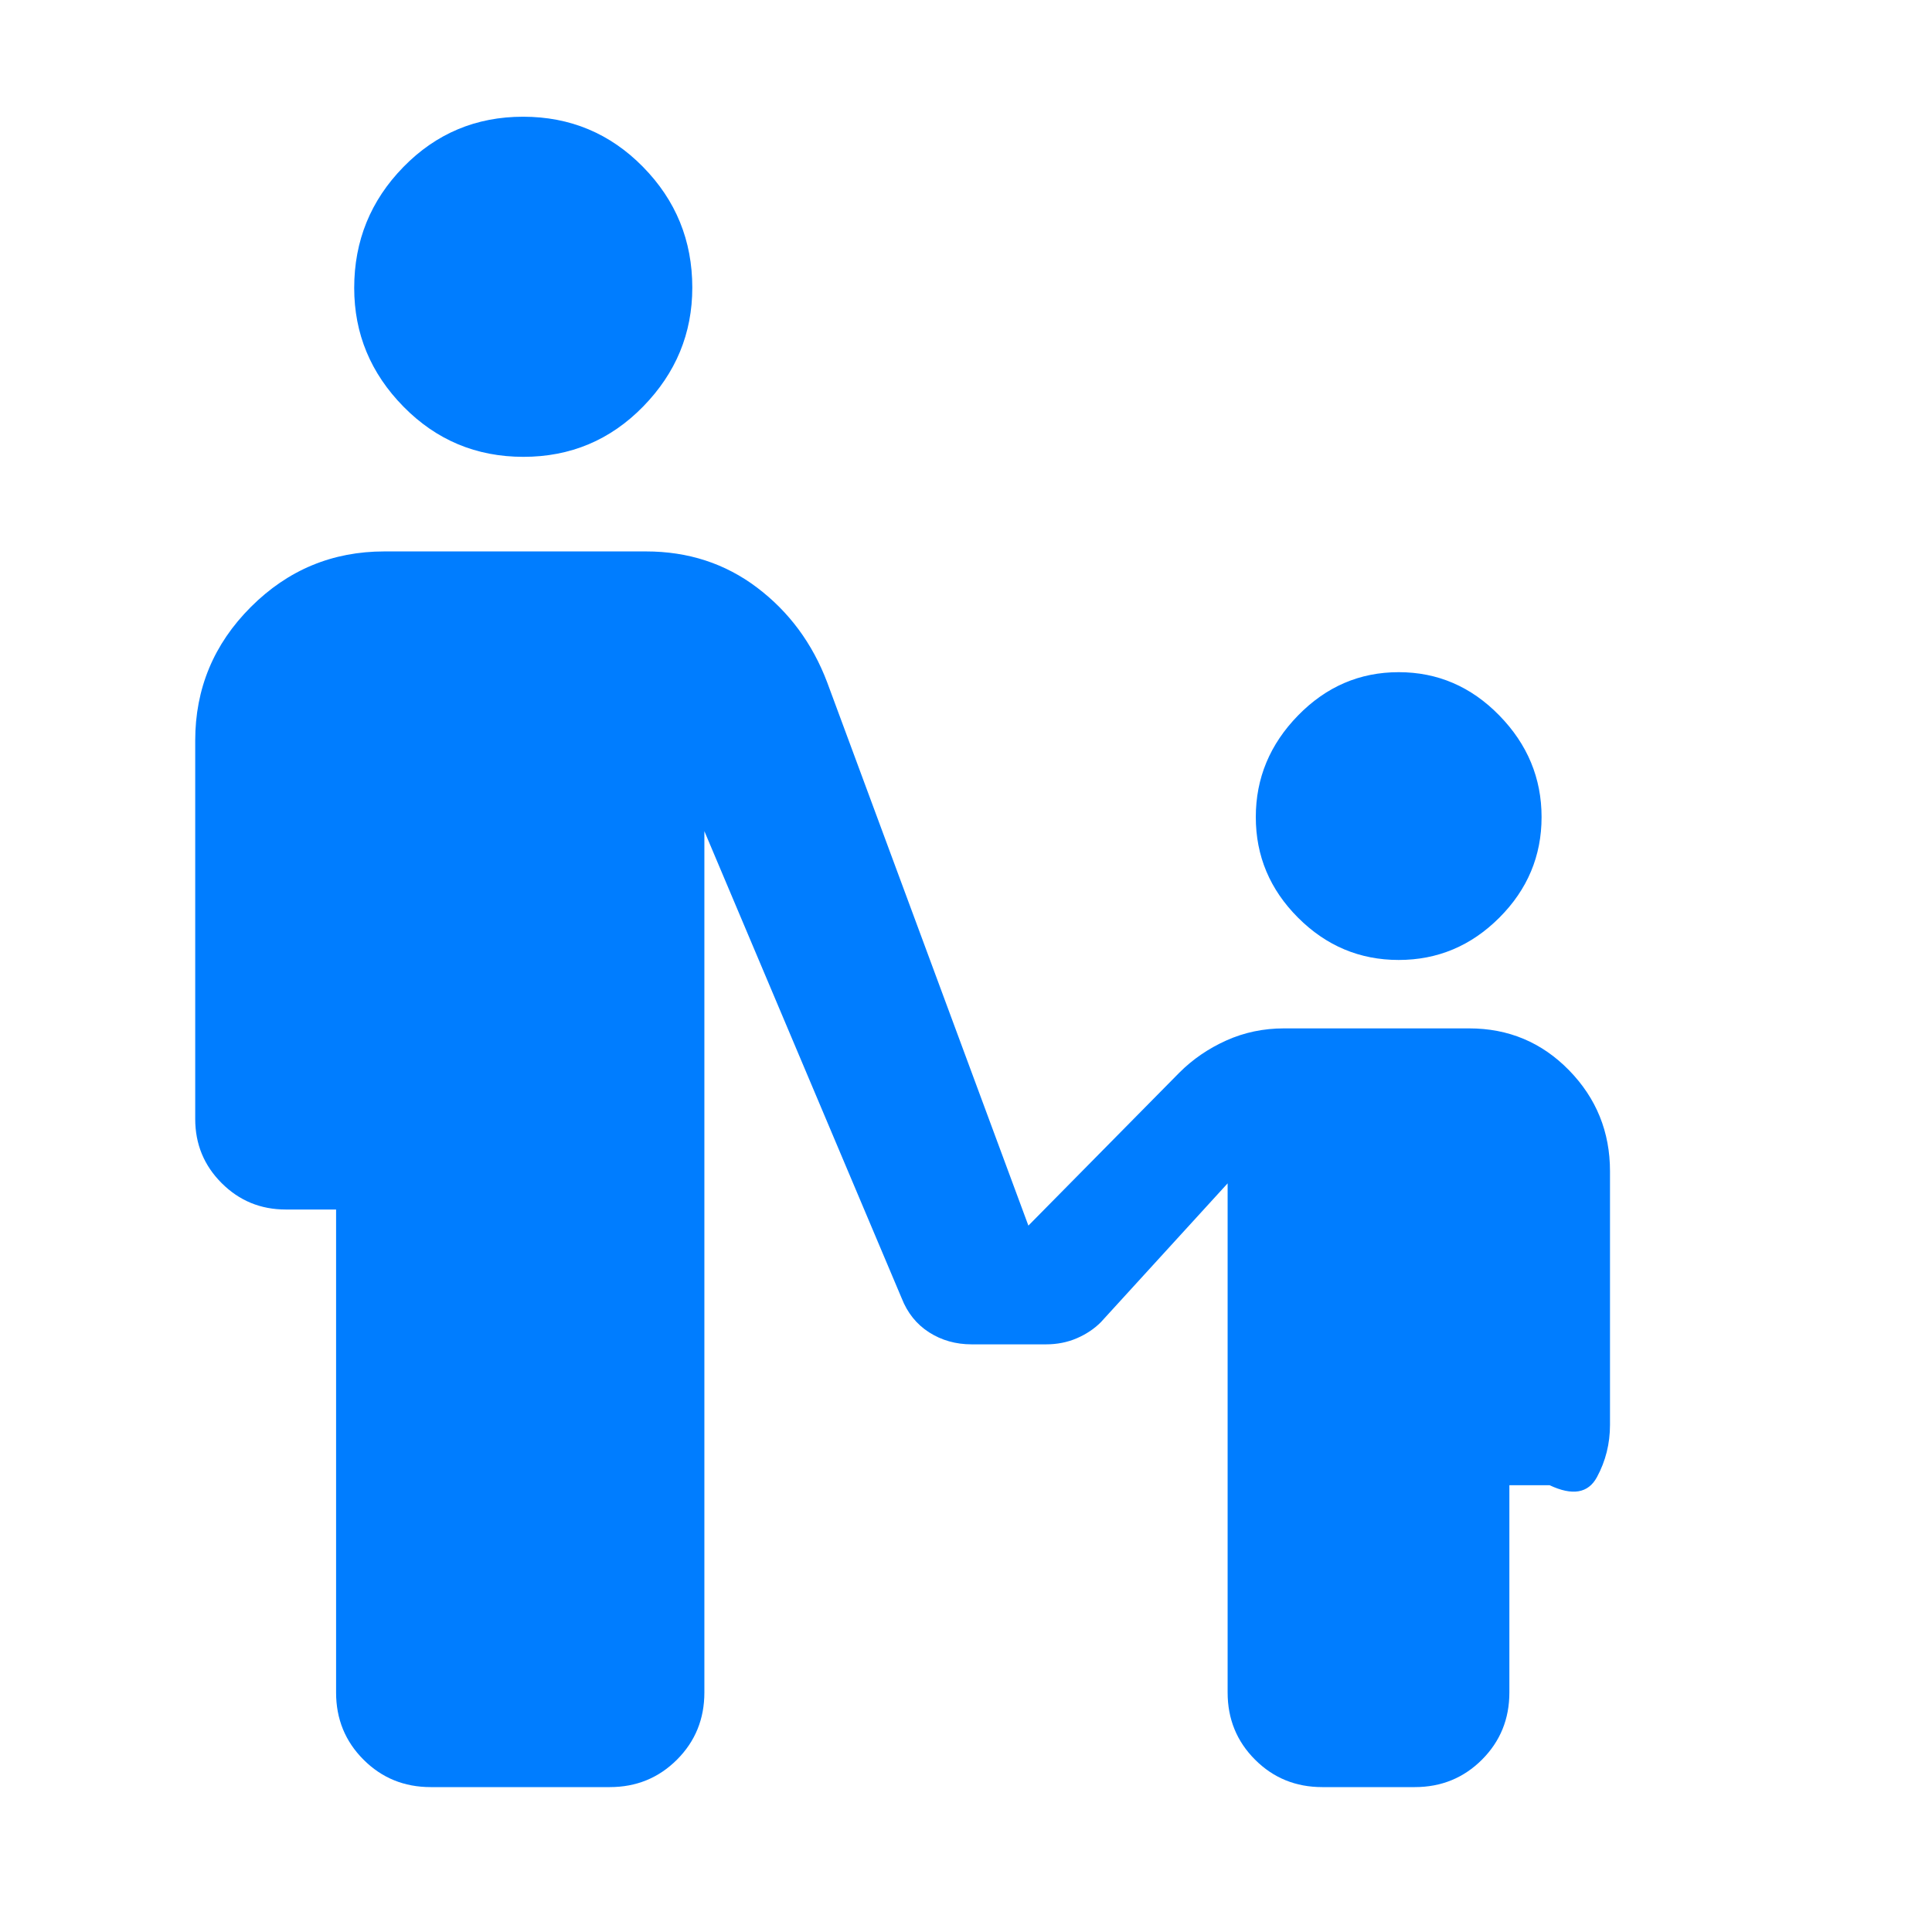 <svg xmlns="http://www.w3.org/2000/svg" height="48" viewBox="0 -960 960 960" width="48"><path fill="rgb(0, 125, 255)" d="M260.08-733q-35.08 0-59.58-24.92t-24.5-59Q176-852 200.42-877t59.5-25q35.08 0 59.58 24.92t24.5 60Q344-783 319.58-758t-59.5 25ZM695-483q-29 0-50-21t-21-50q0-29 21-50.5t50-21.5q29 0 50 21.5t21 50.5q0 29-21 50t-50 21ZM167-119v-240h-25q-18.75 0-31.87-13.13Q97-385.25 97-404v-188q0-38.75 27.63-66.38Q152.25-686 191-686h130q31.45 0 55.22 18Q400-650 411-621l100 270 75-76q10-10 23.36-16 13.35-6 28.64-6h92q29.33 0 49.67 20.83Q800-407.33 800-378v126q0 14-6.5 26t-23.5 4h-20v103q0 19.75-13.62 33.37Q722.75-72 703-72h-46q-19.75 0-33.37-13.63Q610-99.25 610-119v-253l-63 69q-5 5-12 8t-15.23 3h-36.94q-11.83 0-21.17-5.97-9.34-5.98-13.66-17.03l-98-232v428q0 19.75-13.62 33.37Q322.75-72 303-72h-89q-19.75 0-33.37-13.63Q167-99.25 167-119Z"/></svg>